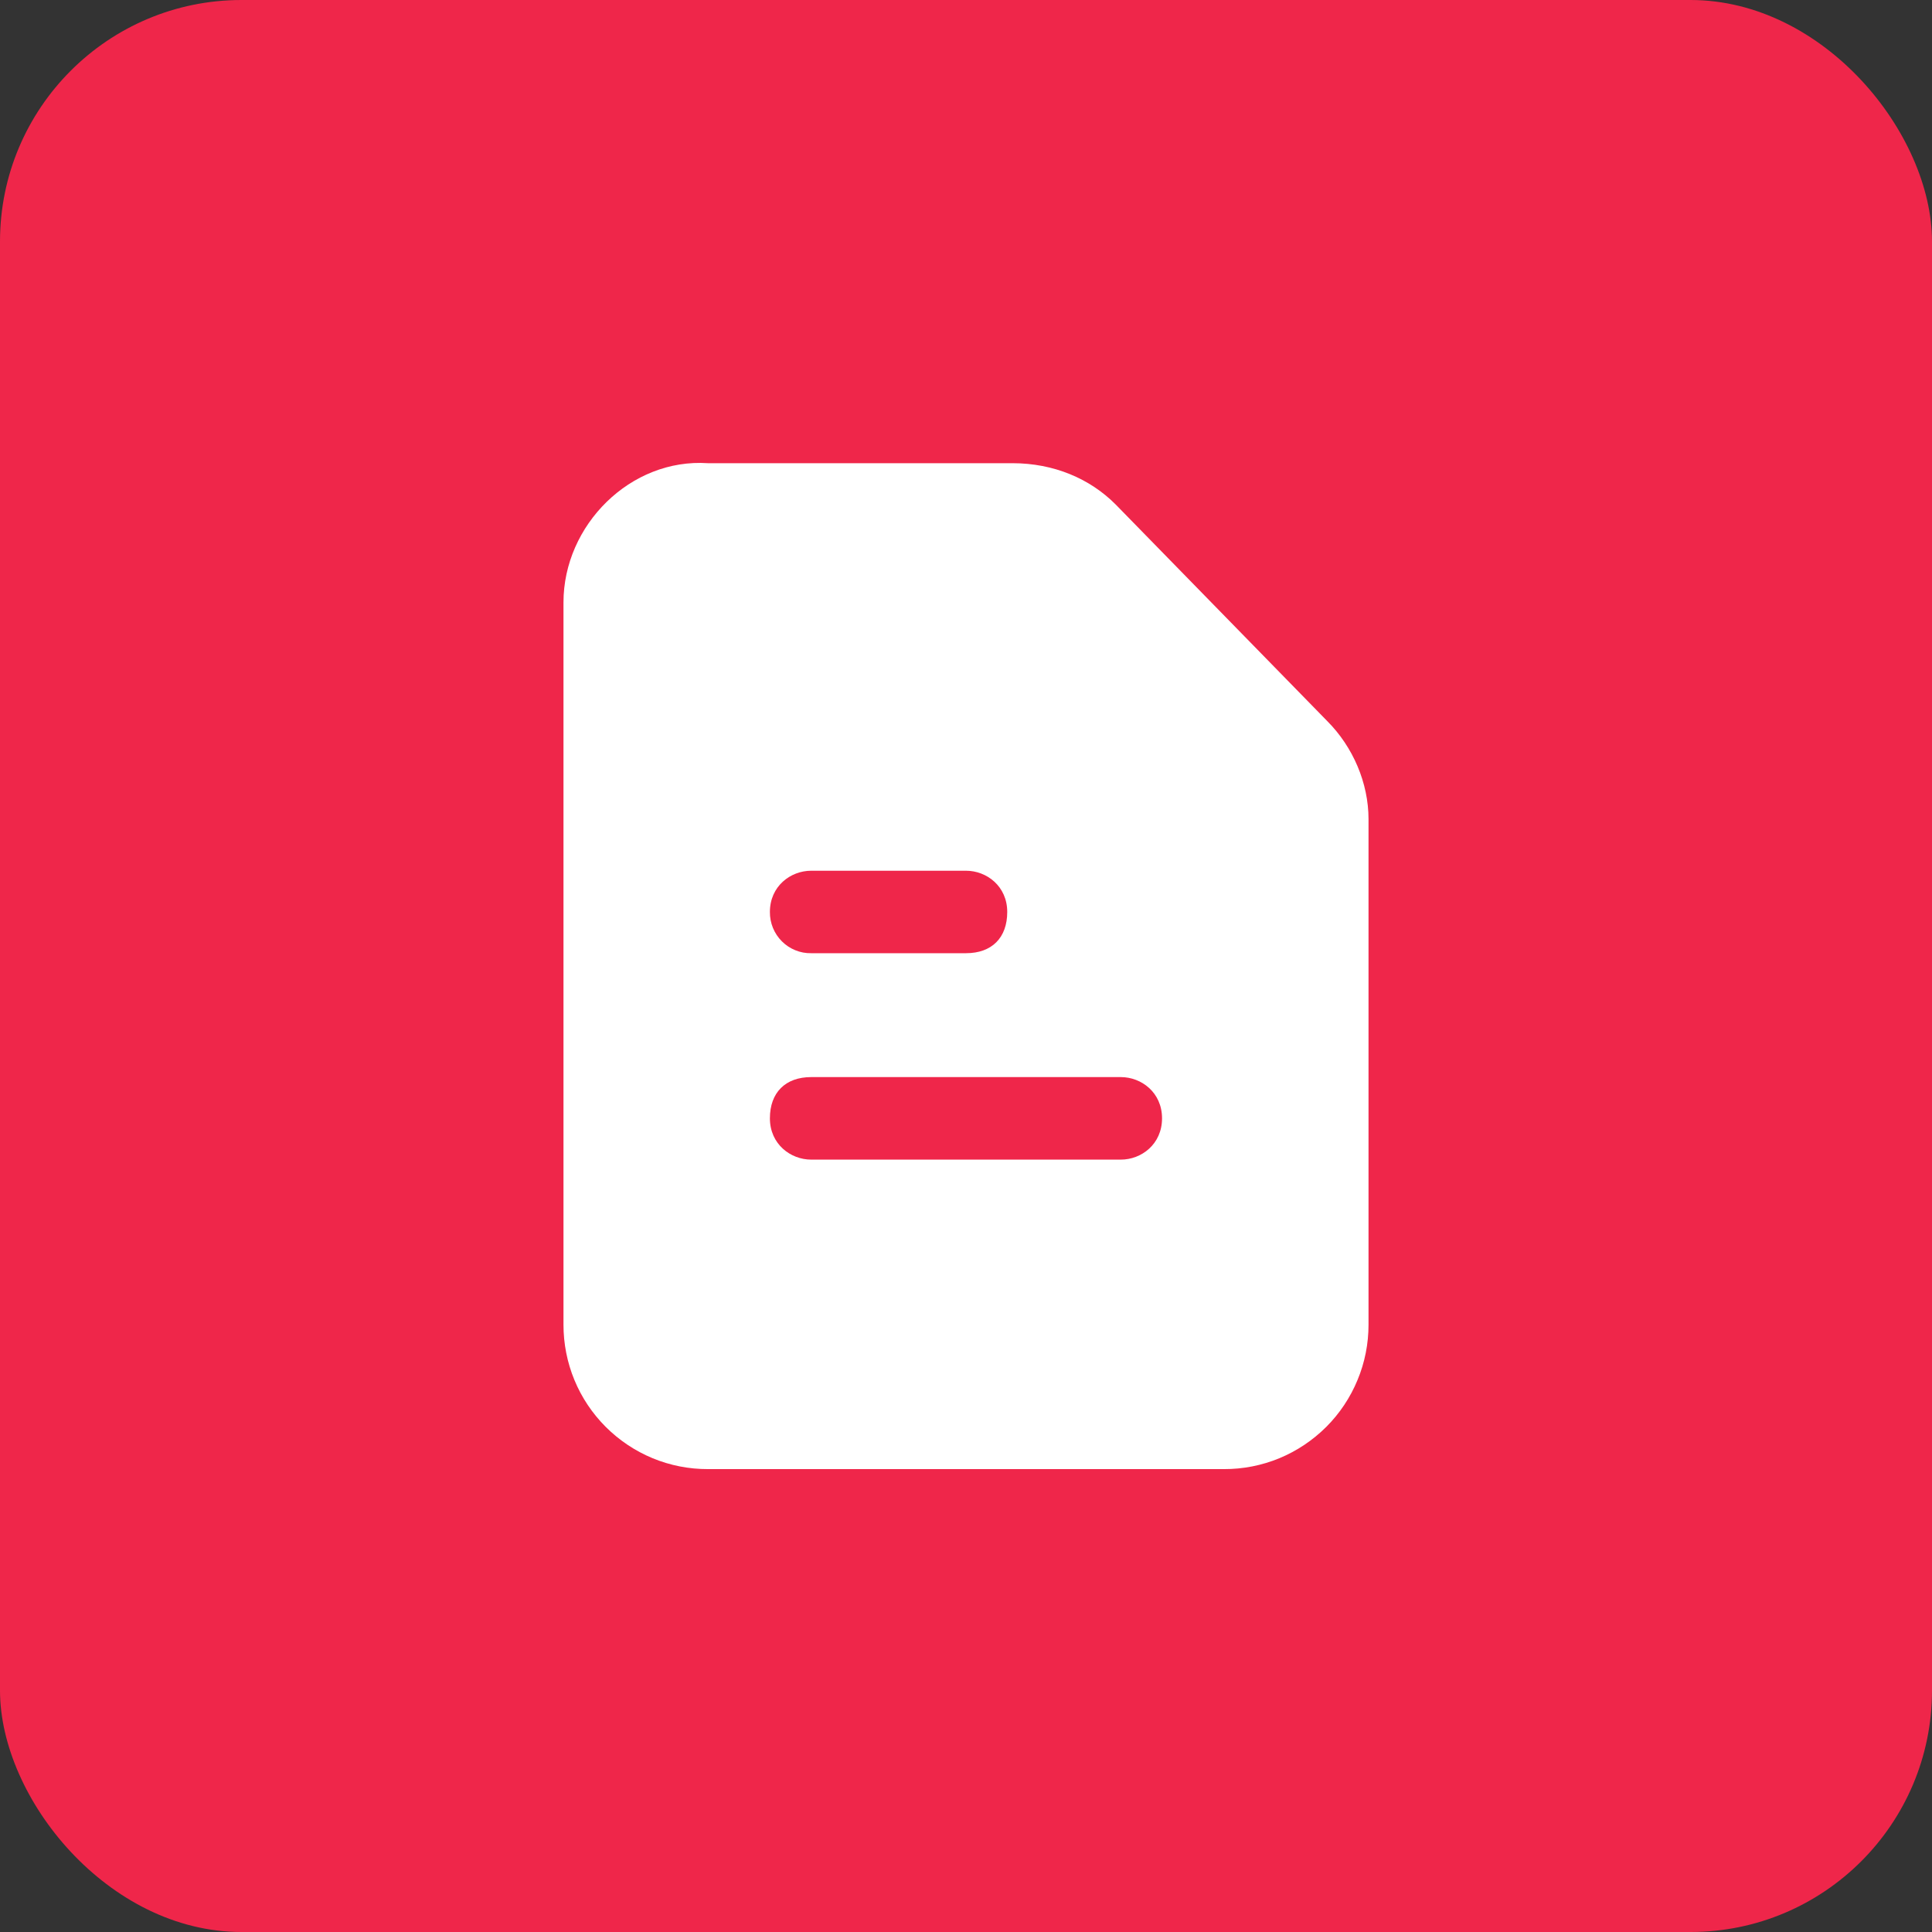 <svg width="32" height="32" viewBox="0 0 32 32" fill="none" xmlns="http://www.w3.org/2000/svg">
<rect x="0" y="0" width="32" height="32" fill="#333333" stroke="none"/>
<rect width="32" height="32" rx="4" fill="#EF264A"/>
<path d="M21.983 11.943L18.478 8.355C18.052 7.927 17.453 7.672 16.77 7.672H11.726C10.444 7.586 9.333 8.697 9.333 9.978V21.941C9.333 22.255 9.394 22.567 9.514 22.857C9.634 23.148 9.811 23.412 10.033 23.634C10.255 23.856 10.52 24.033 10.81 24.153C11.101 24.273 11.412 24.334 11.727 24.333H20.273C20.588 24.334 20.899 24.273 21.19 24.153C21.48 24.033 21.744 23.856 21.967 23.634C22.189 23.412 22.365 23.148 22.485 22.857C22.606 22.567 22.667 22.255 22.667 21.941V13.568C22.667 12.969 22.41 12.371 21.983 11.943ZM13.436 14.422H16C16.342 14.422 16.683 14.678 16.683 15.105C16.683 15.533 16.427 15.788 16 15.788H13.436C13.346 15.79 13.256 15.773 13.173 15.739C13.089 15.705 13.014 15.655 12.95 15.591C12.886 15.527 12.836 15.451 12.802 15.368C12.768 15.284 12.751 15.195 12.752 15.105C12.752 14.678 13.094 14.422 13.436 14.422ZM18.564 19.207H13.436C13.094 19.207 12.752 18.95 12.752 18.523C12.752 18.097 13.008 17.84 13.436 17.84H18.564C18.906 17.84 19.247 18.096 19.247 18.523C19.247 18.951 18.906 19.207 18.564 19.207Z" fill="white"/>
</svg>

